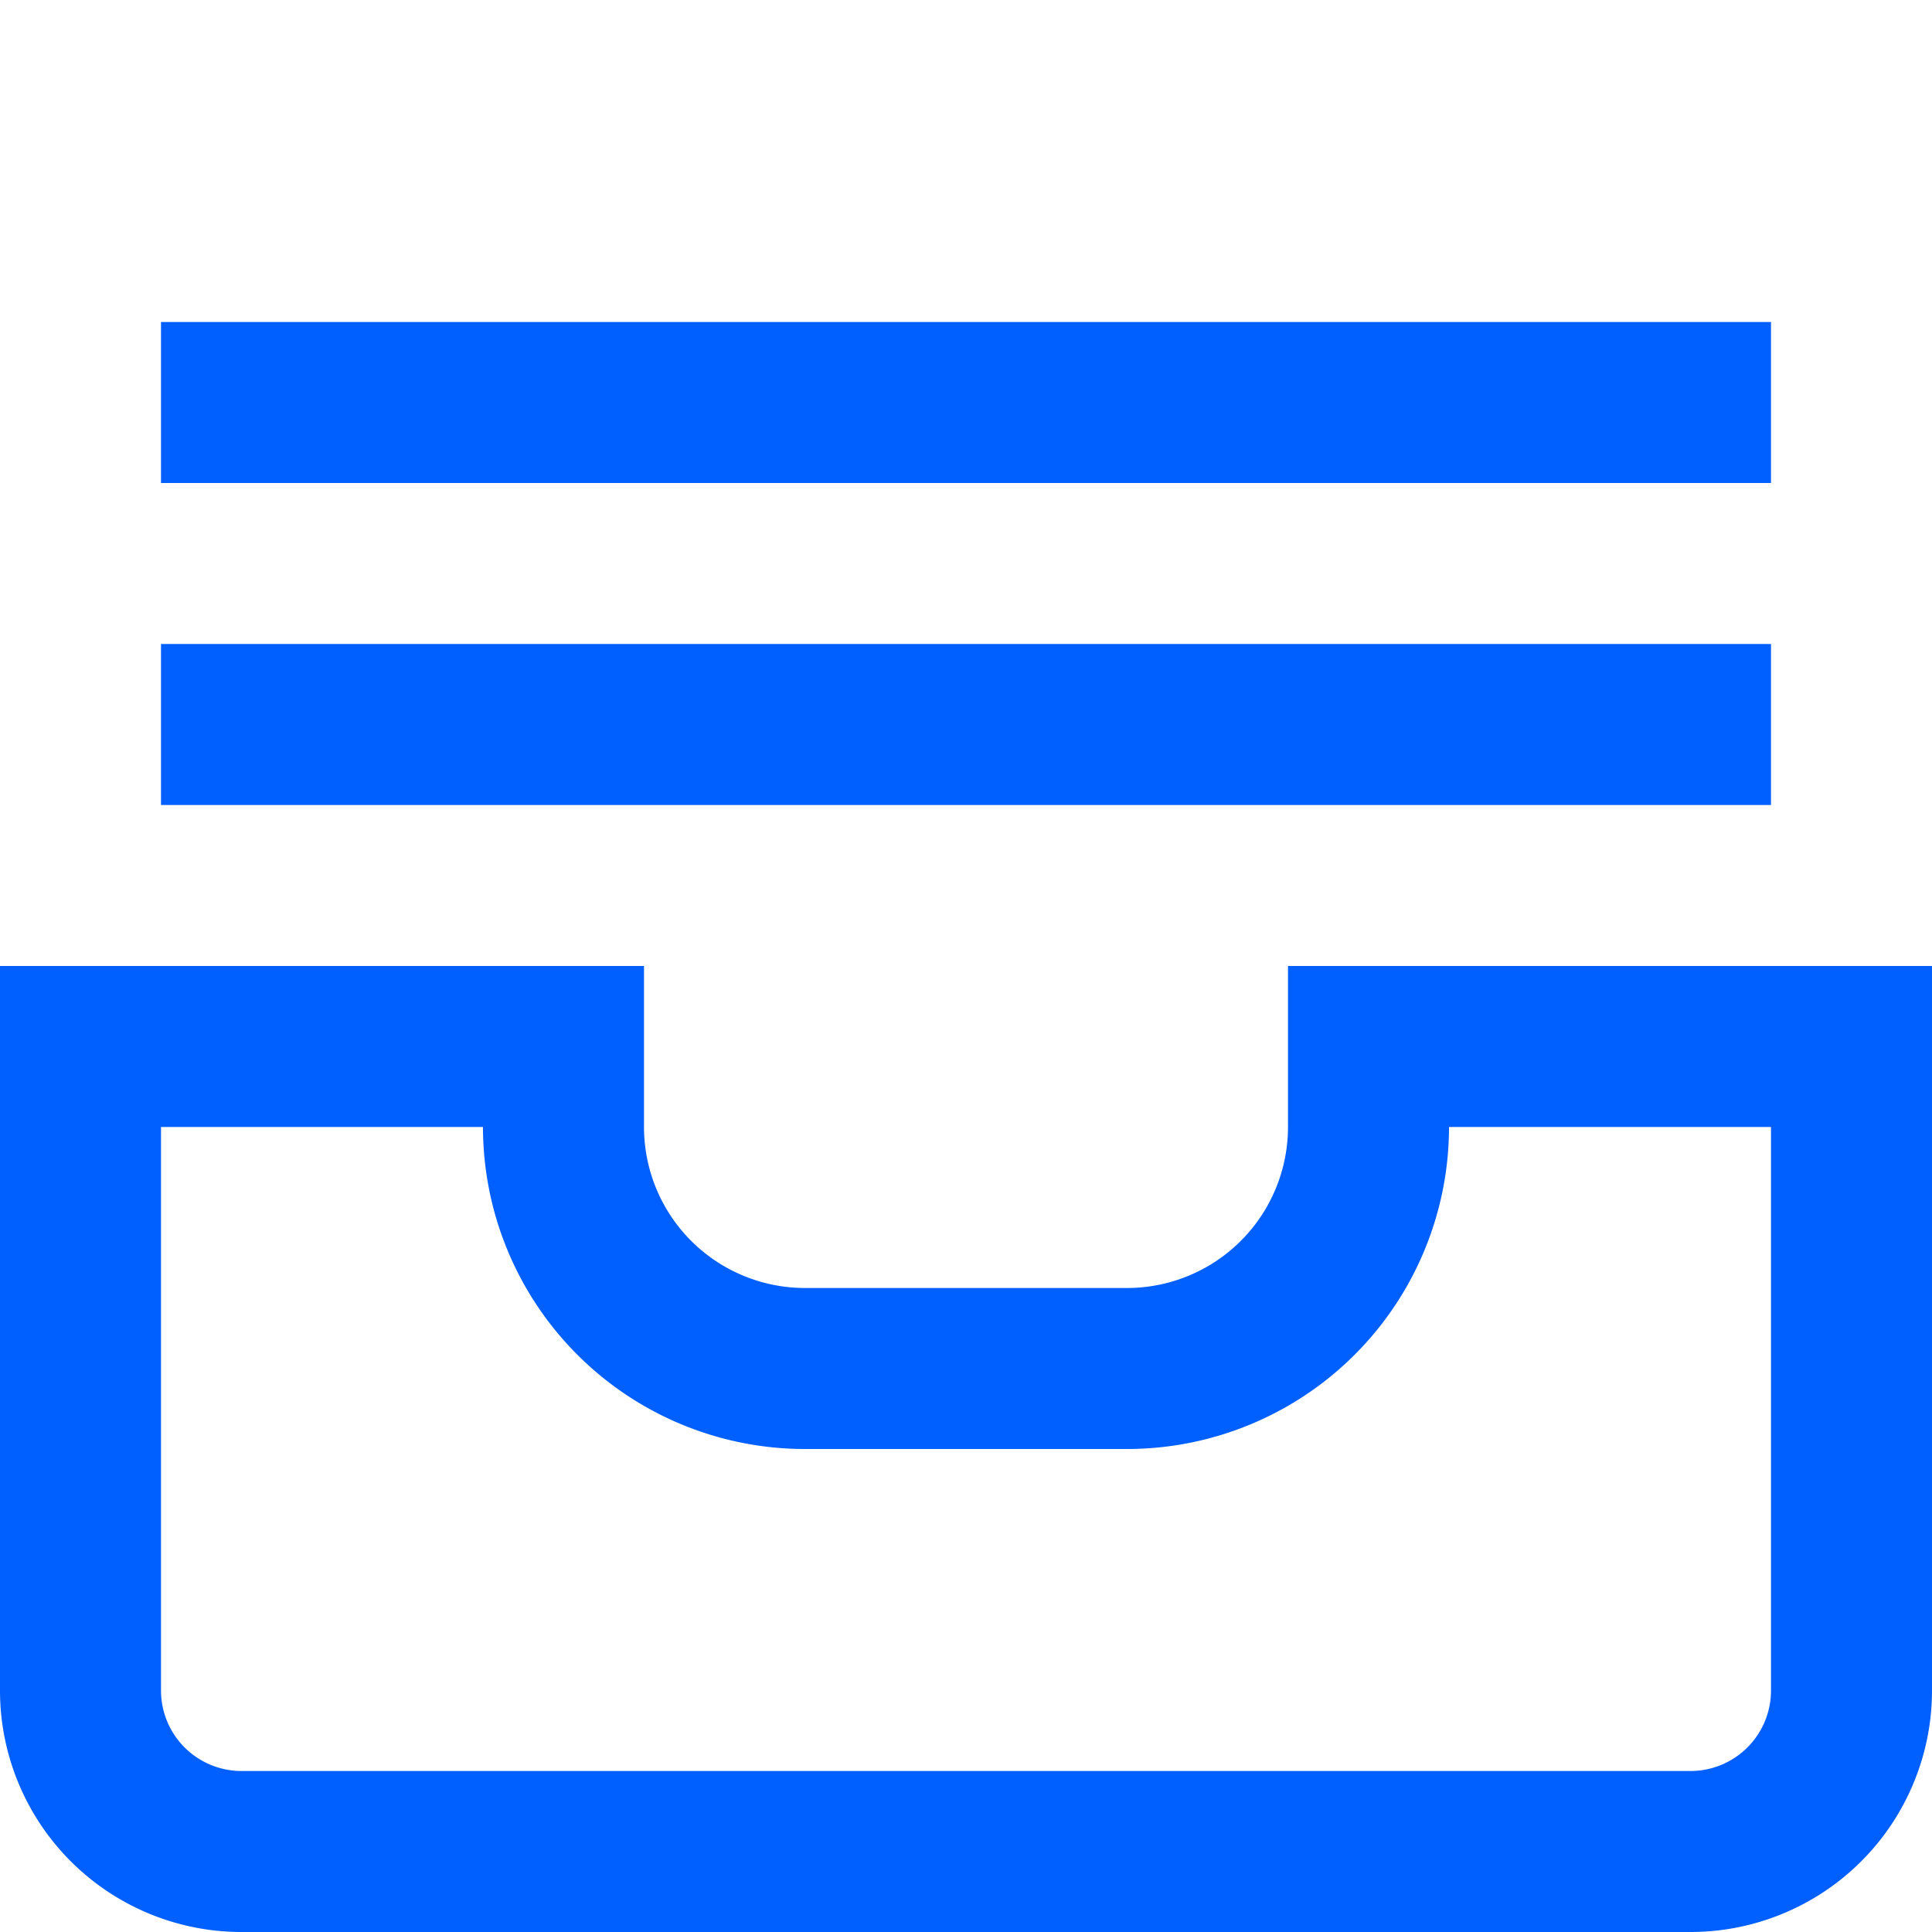 <svg xmlns="http://www.w3.org/2000/svg" viewBox="0 0 24 24"><defs><style>.cls-1{fill:#005fff;}</style></defs><title>56 inbox</title><g id="_01_align_center" data-name="01 align center"><path class="cls-1" d="M21,24H3a3,3,0,0,1-3-3V12H8v2a2,2,0,0,0,2,2h4a2,2,0,0,0,2-2V12h8v9A3,3,0,0,1,21,24ZM2,14v7a1,1,0,0,0,1,1H21a1,1,0,0,0,1-1V14H18a4,4,0,0,1-4,4H10a4,4,0,0,1-4-4Z"/><rect class="cls-1" x="2" y="8" width="20" height="2"/><rect class="cls-1" x="2" y="4" width="20" height="2"/></g></svg>